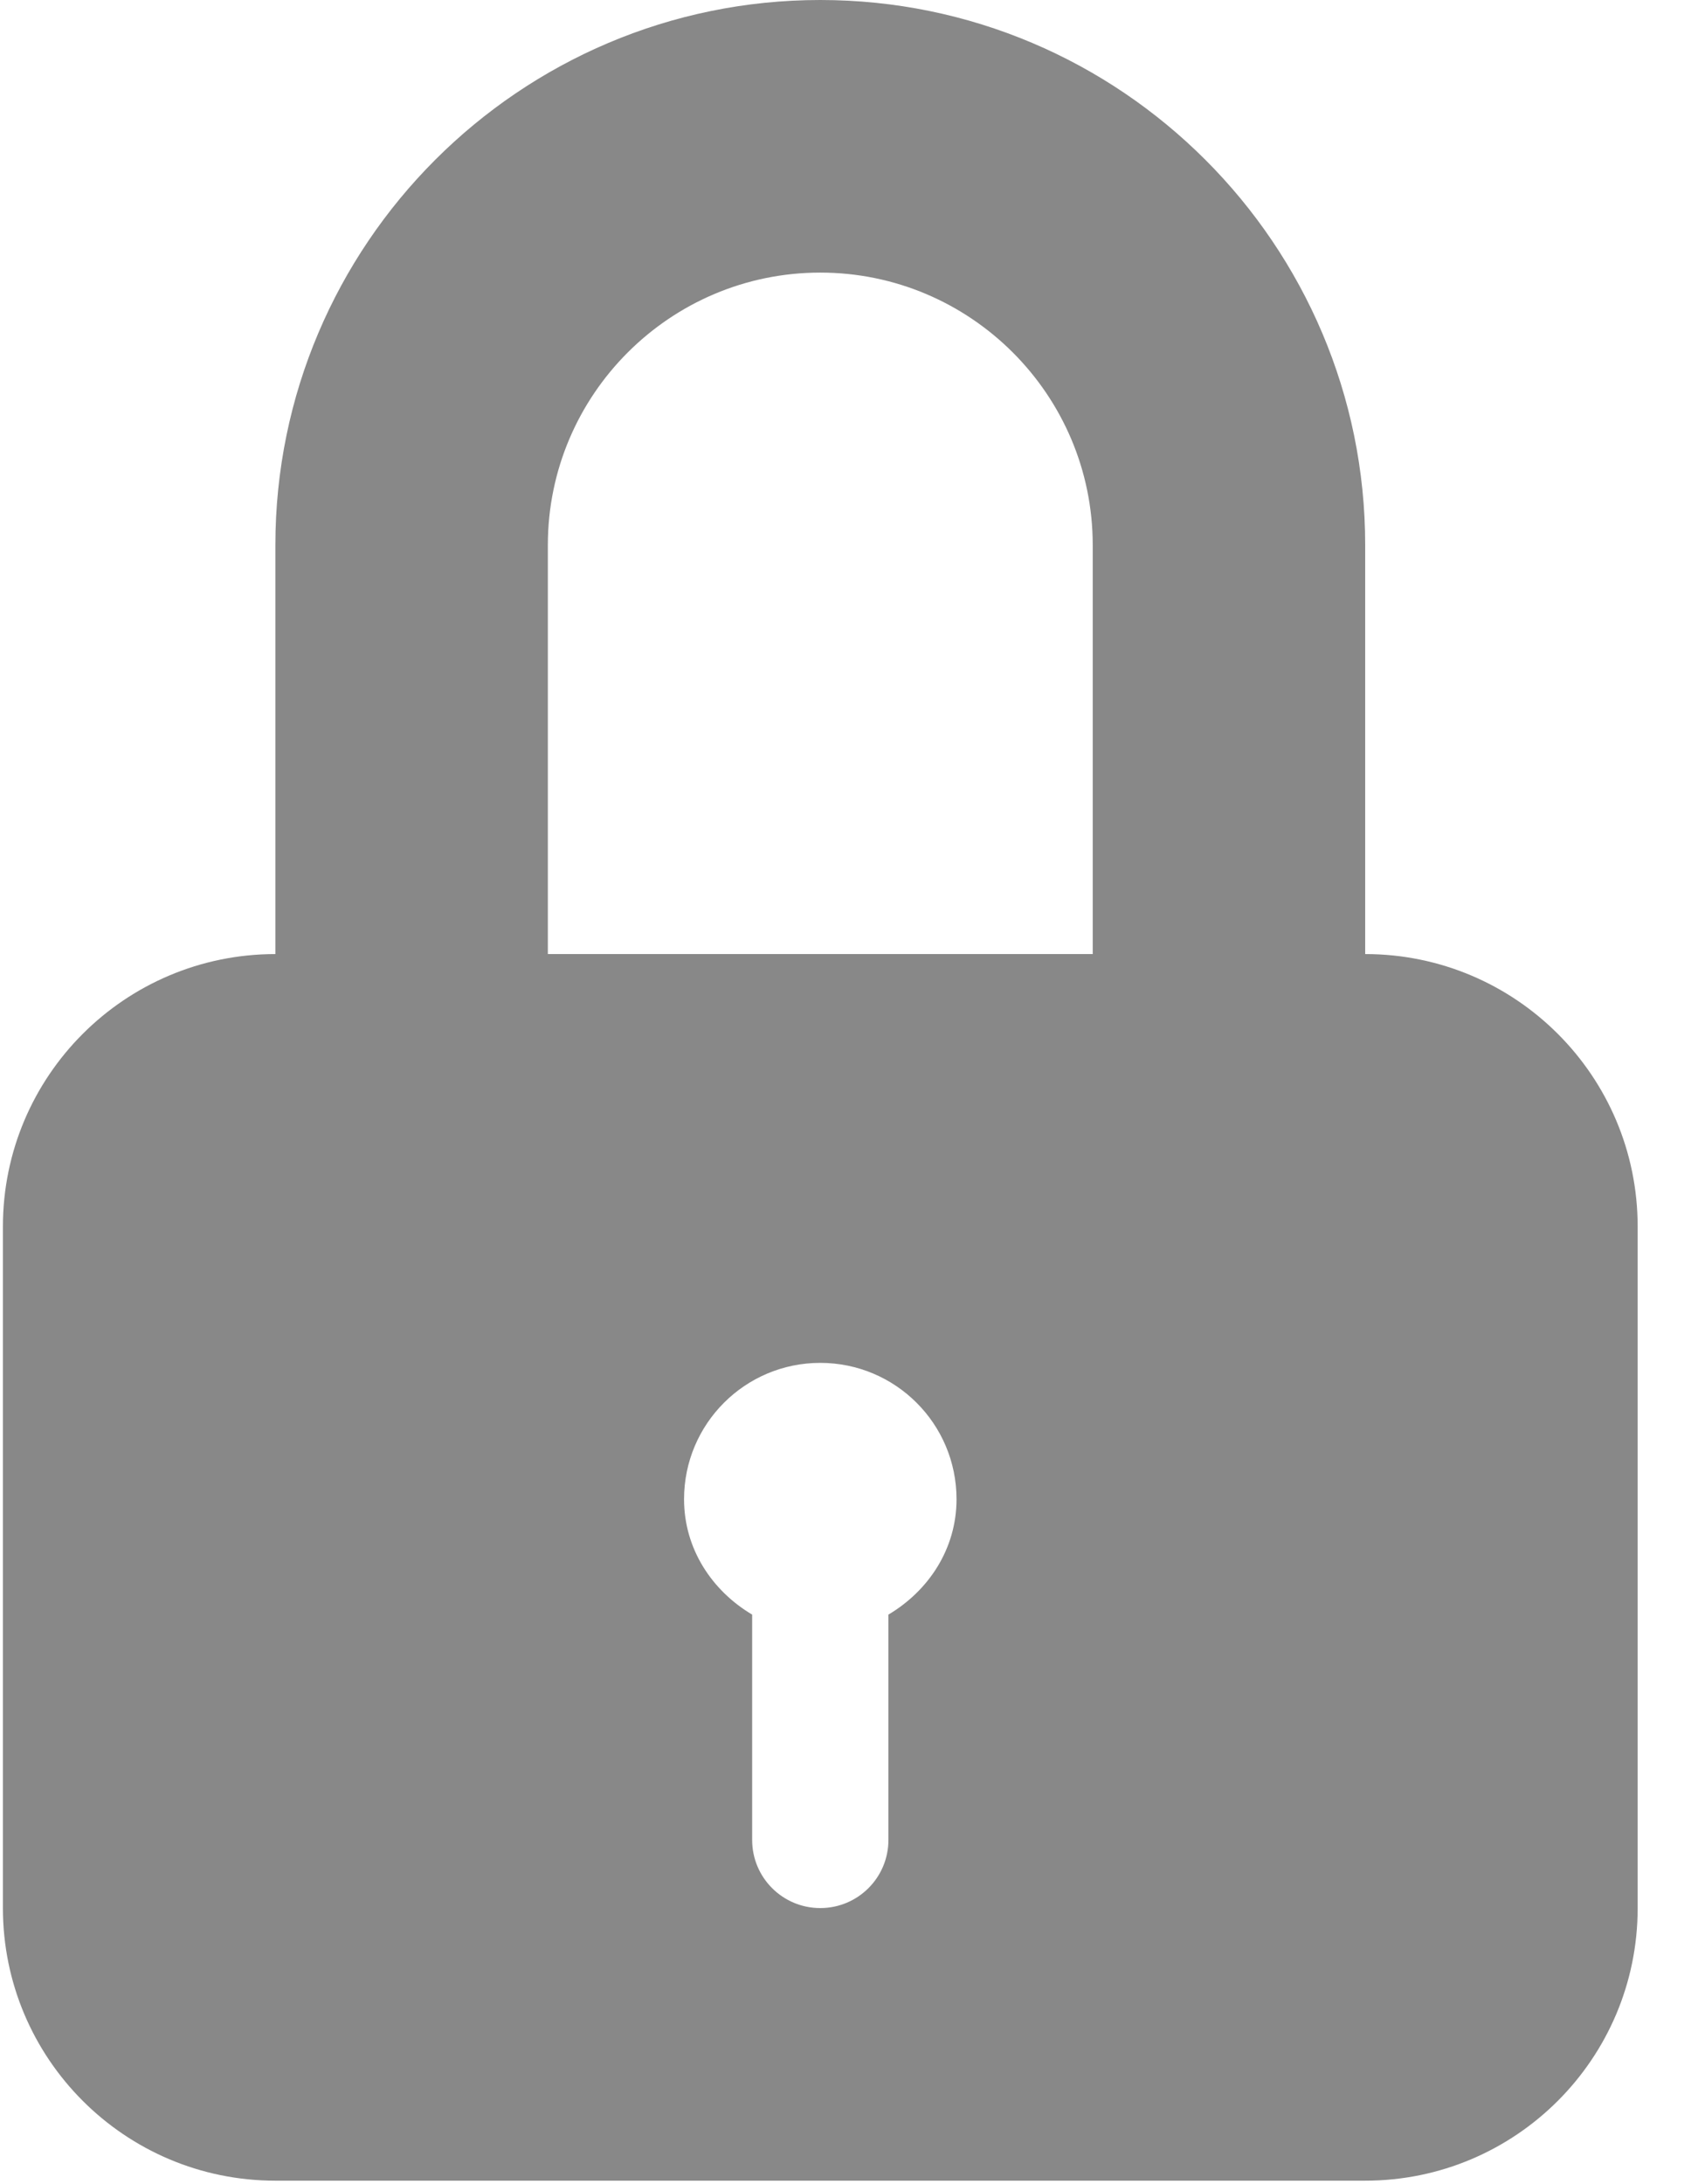 <?xml version="1.0" encoding="UTF-8"?>
<svg width="28px" height="36px" viewBox="0 0 28 36" version="1.1" xmlns="http://www.w3.org/2000/svg" xmlns:xlink="http://www.w3.org/1999/xlink">
    <title>lock</title>
    <g id="Page-2" stroke="none" stroke-width="1" fill="none" fill-rule="evenodd">
        <g id="Desktop-HD" transform="translate(-261, -695)" fill="#888888" fill-rule="nonzero">
            <g id="lock" transform="translate(261, 695)">
                <path d="M22.512,15.725 L22.512,8.985 C22.512,4.032 18.482,0 13.526,0 C8.572,0 4.541,4.032 4.541,8.985 L4.541,15.725 C2.06,15.725 0.048,17.736 0.048,20.217 L0.048,31.449 C0.048,33.93 2.06,35.942 4.541,35.942 L22.512,35.942 C24.993,35.942 27.005,33.93 27.005,31.449 L27.005,20.217 C27.005,17.736 24.993,15.725 22.512,15.725 Z M14.65,26.612 L14.65,30.326 C14.65,30.947 14.147,31.449 13.526,31.449 C12.906,31.449 12.403,30.947 12.403,30.326 L12.403,26.612 C11.744,26.221 11.28,25.532 11.28,24.71 C11.28,23.468 12.286,22.463 13.526,22.463 C14.767,22.463 15.773,23.468 15.773,24.71 C15.773,25.532 15.309,26.221 14.65,26.612 Z M18.019,15.725 L9.034,15.725 L9.034,8.985 C9.034,6.507 11.049,4.493 13.526,4.493 C16.003,4.493 18.019,6.507 18.019,8.985 L18.019,15.725 L18.019,15.725 Z" id="Shape"></path>
            </g>
        </g>
    </g>
</svg>
